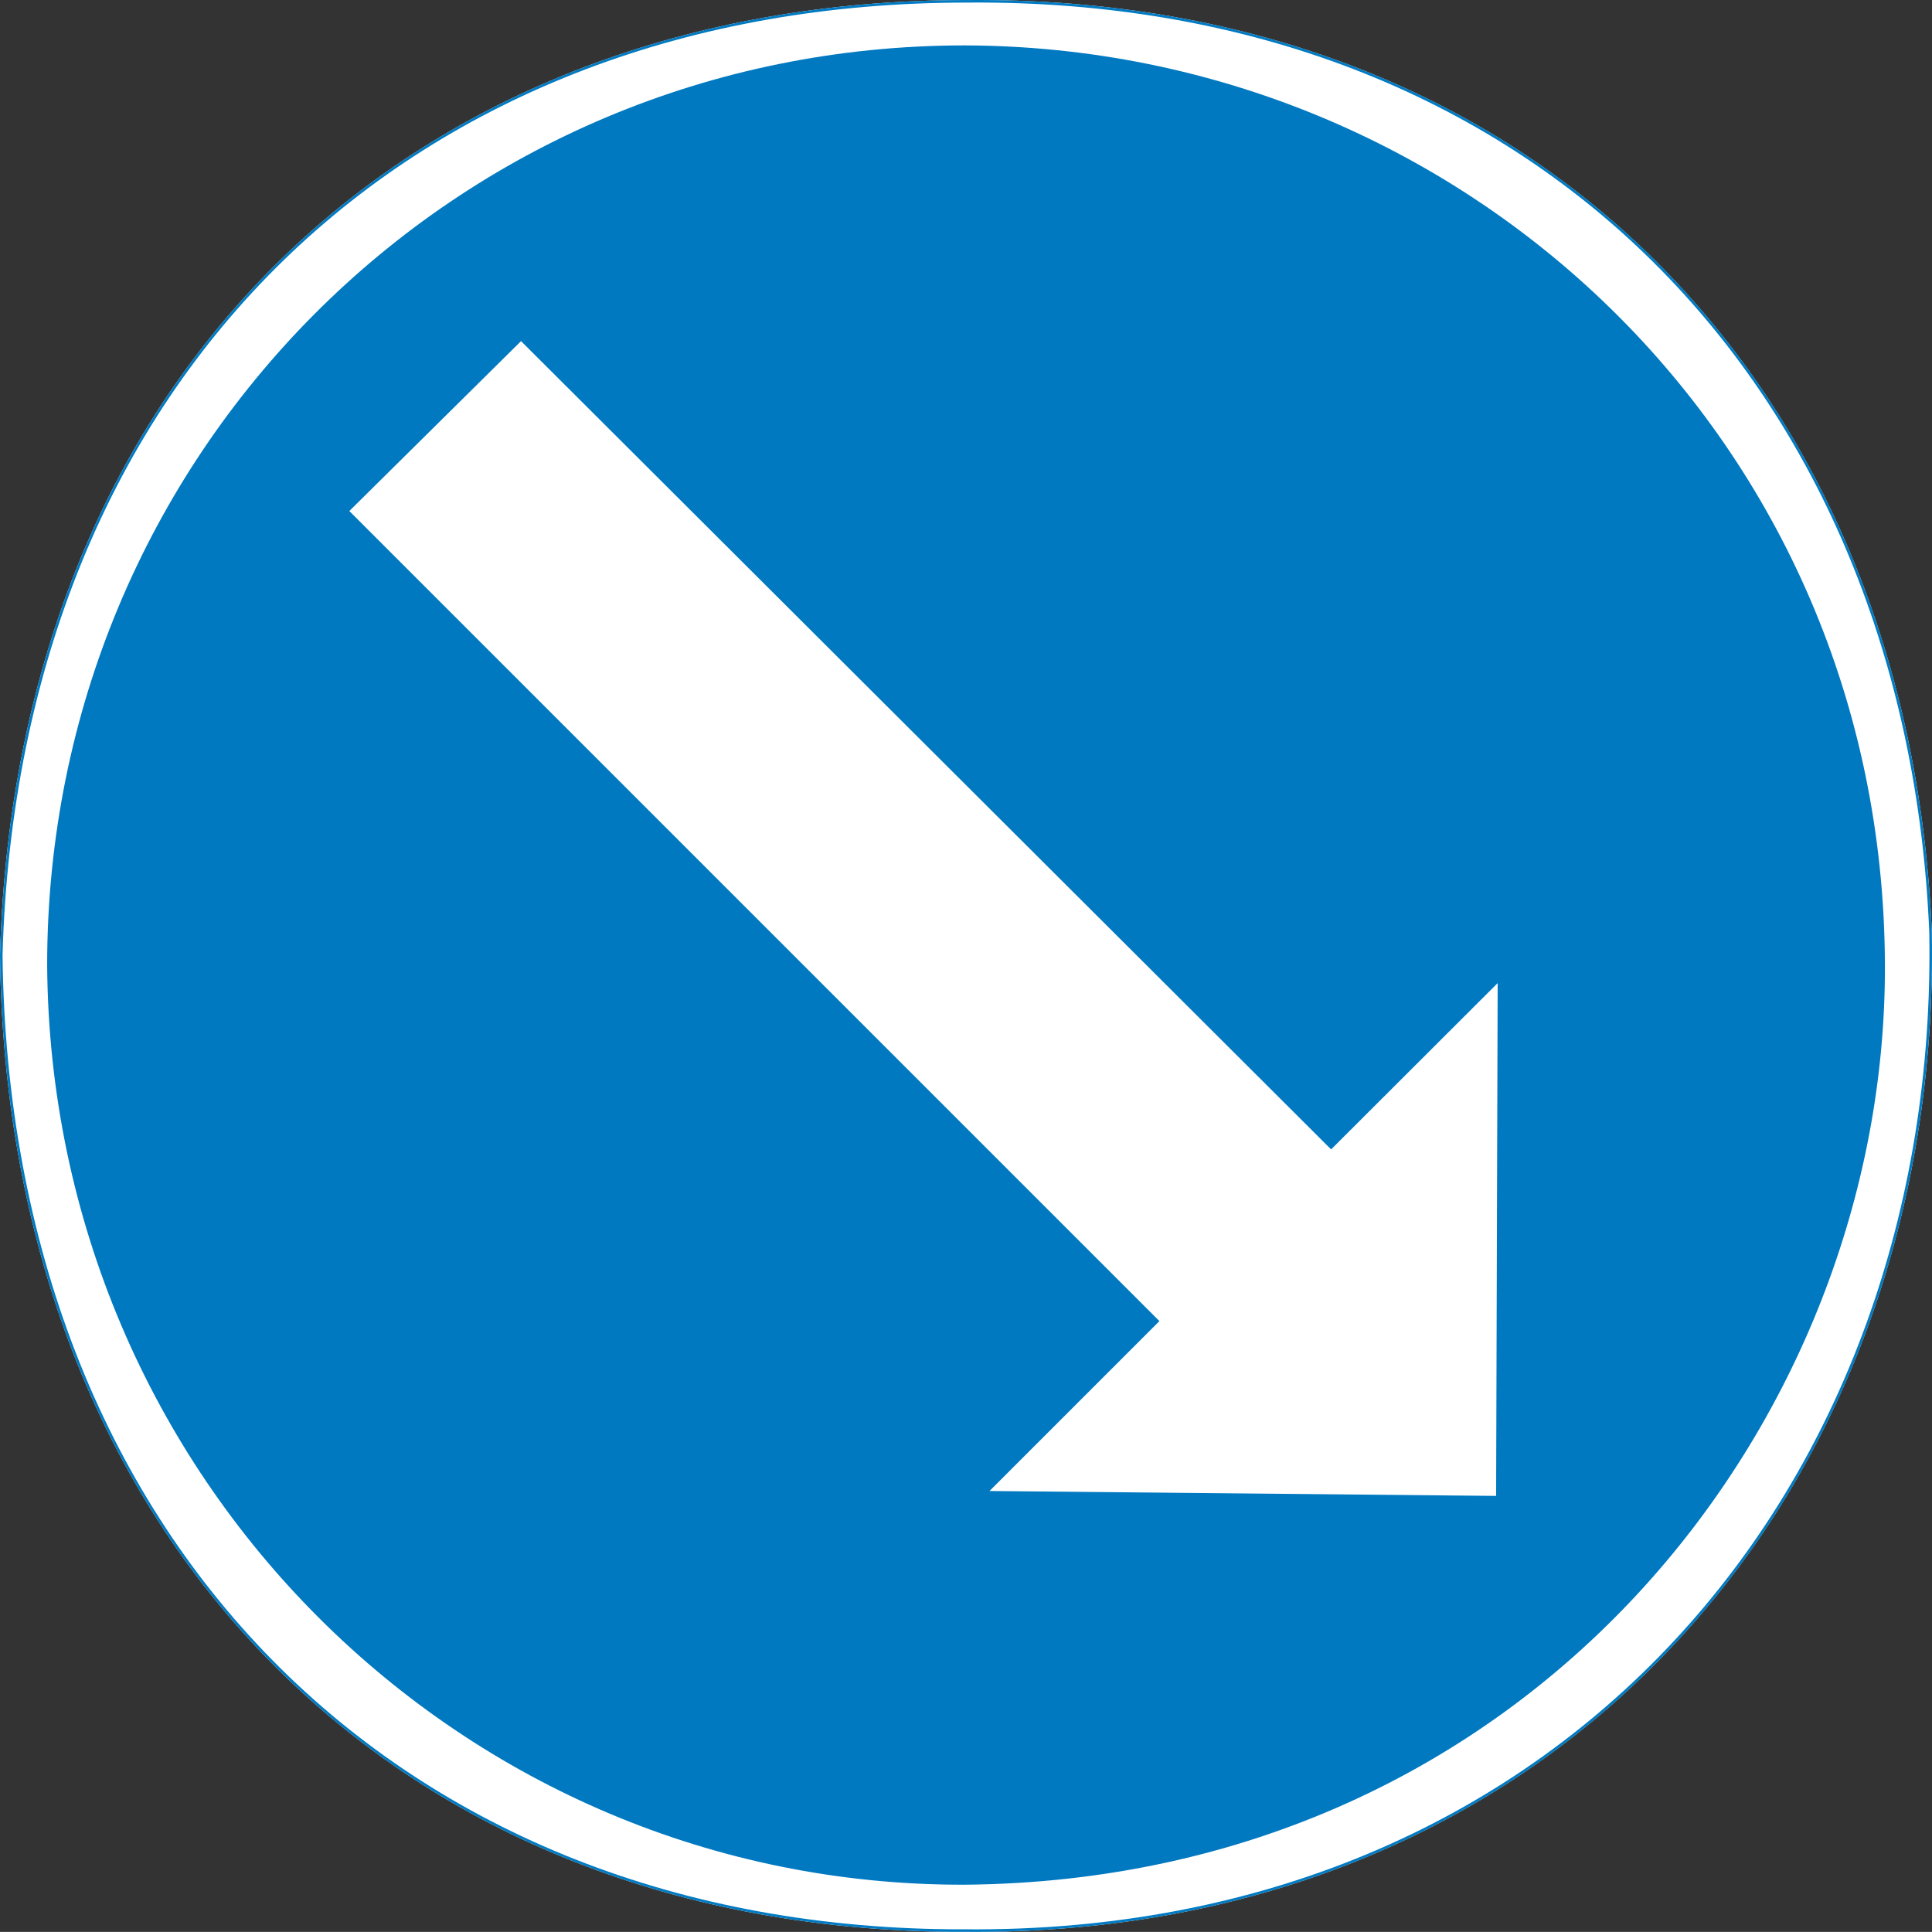 <?xml version="1.0" encoding="UTF-8" standalone="no"?>
<svg
   xmlns:dc="http://purl.org/dc/elements/1.1/"
   xmlns:cc="http://creativecommons.org/ns#"
   xmlns:rdf="http://www.w3.org/1999/02/22-rdf-syntax-ns#"
   xmlns:svg="http://www.w3.org/2000/svg"
   xmlns="http://www.w3.org/2000/svg"
   version="1.1"
   id="Layer_1"
   x="0px"
   y="0px"
   width="539.534"
   height="539.506"
   viewBox="0 0 539.534 539.506"
   xml:space="preserve"><rect x="0" y="0" width="539.534" height="539.506" fill="#333333" stroke="none"/><defs
   id="defs10">
	
	
	
</defs><path
   id="white_background"
   d="M 269.99 0.012 C 192.584 0.012 126.23 25.928 78.658 72.238 C 31.086 118.549 2.306 185.246 0 266.756 L 0 266.764 L 0 266.77 C 0.937 348.027 28.472 416.324 75.701 464.248 C 122.931 512.172 189.848 539.71 269.49 539.494 C 435.77 540.862 542.221 416.107 539.482 260.424 L 539.482 260.42 L 539.482 260.414 C 533.14 108.27 429.346 -1.357 269.992 0.012 L 269.99 0.012 z "
   style="fill:#ffffff;fill-opacity:1;stroke:none" /><g
   id="g8"
   transform="translate(-29.951,-136.322)">
	<path
   style="clip-rule:evenodd;fill:none;fill-rule:evenodd;stroke:#007ac2;stroke-width:0.706;stroke-miterlimit:10"
   d="M 299.944,136.688 C 459.136,135.32 562.744,244.76 569.08,396.752 571.816,552.272 465.544,676.832 299.44,675.464 140.32,675.896 32.176,565.448 30.304,403.088 c 4.608,-162.864 114.984,-266.4 269.64,-266.4 z"
   id="path2" />
	<path
   style="clip-rule:evenodd;fill:#0079c1;fill-rule:evenodd"
   d="M 299.44,149 C 438.184,149.432 555.904,258.944 556.336,405.824 556.768,533.552 456.904,661.28 299.44,662.648 159.04,663.08 44.056,549.032 43.12,405.824 43.12,263.48 156.736,149 299.44,149 Z"
   id="path4" />
	<polygon
   style="clip-rule:evenodd;fill:#ffffff;fill-rule:evenodd"
   points="401.68,457.304 448.192,410.864 447.76,554.072 306.28,552.704 353.728,505.256 127.504,279.032 175.456,231.584 "
   id="polygon6" />
</g>
</svg>